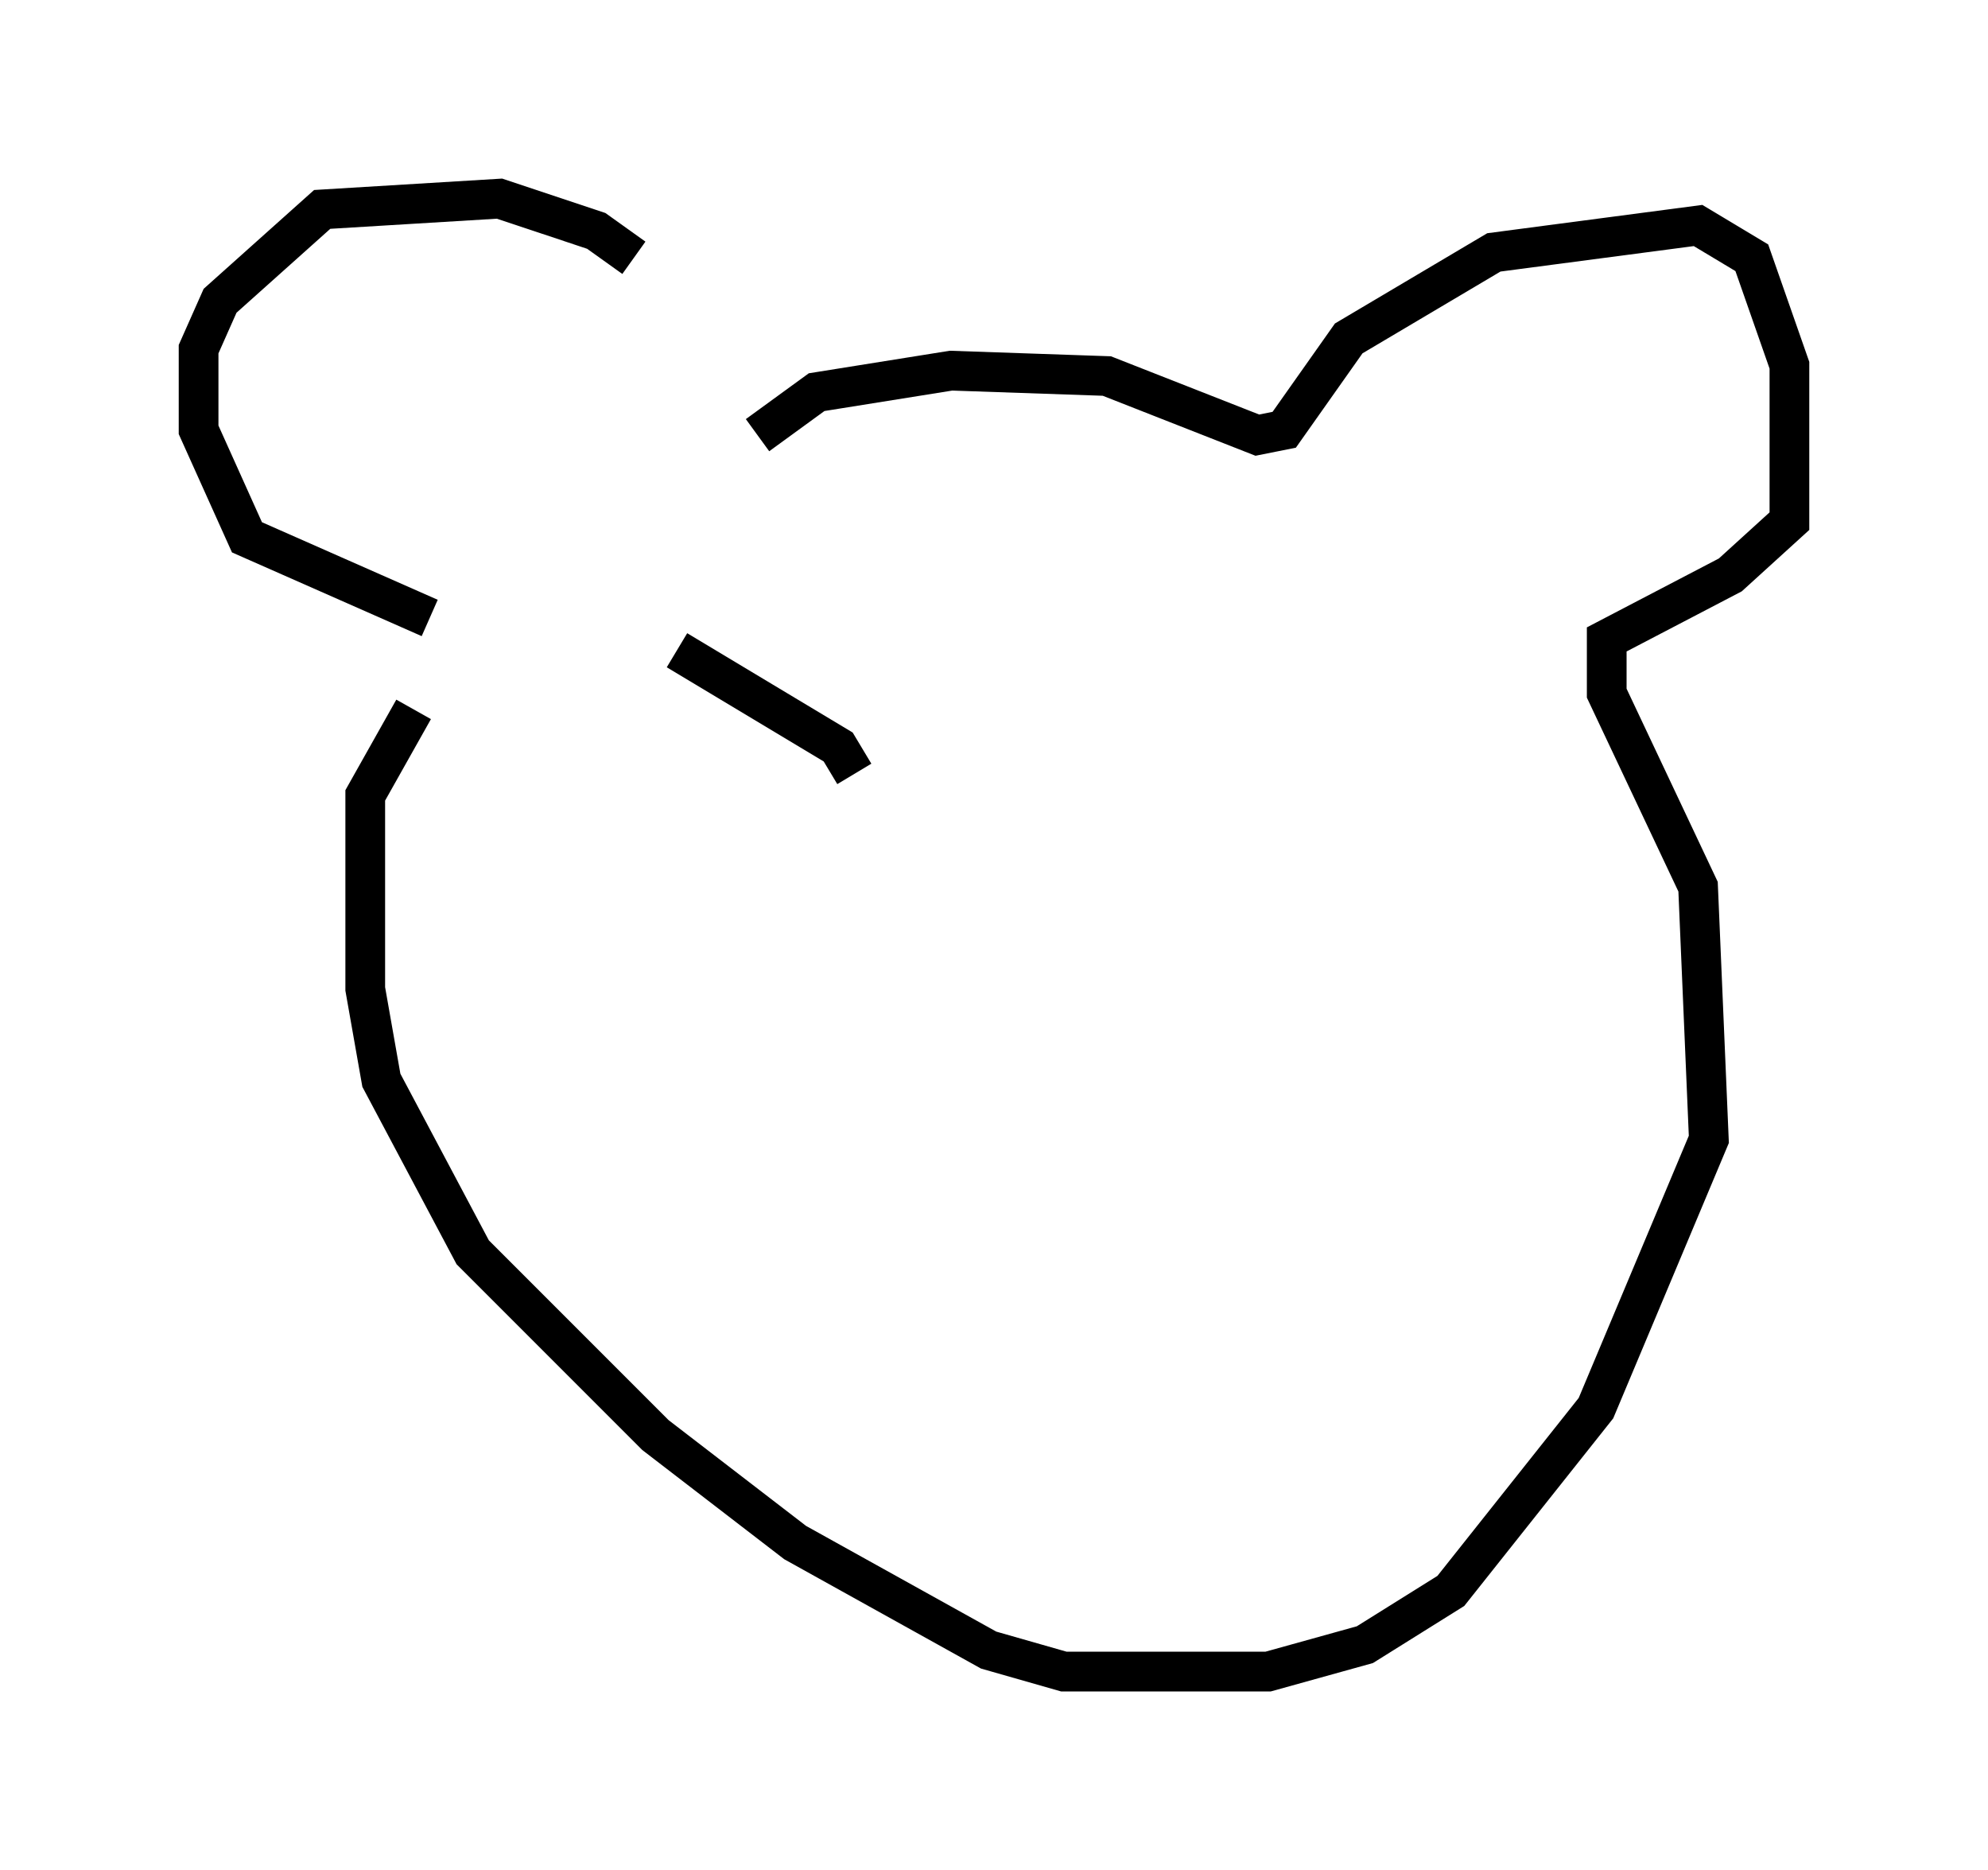 <?xml version="1.0" encoding="utf-8" ?>
<svg baseProfile="full" height="47.077" version="1.1" width="50.054" xmlns="http://www.w3.org/2000/svg" xmlns:ev="http://www.w3.org/2001/xml-events" xmlns:xlink="http://www.w3.org/1999/xlink"><defs /><rect fill="white" height="47.077" width="50.054" x="0" y="0" /><path d="M18.802, 10.413 m-2.842, -3.924 l-0.947, -0.677 -2.436, -0.812 l-4.465, 0.271 -2.571, 2.3 l-0.541, 1.218 0.0, 2.03 l1.218, 2.706 4.601, 2.03 m8.254, -4.601 l1.488, -1.083 3.383, -0.541 l3.924, 0.135 3.789, 1.488 l0.677, -0.135 1.624, -2.3 l3.654, -2.165 5.142, -0.677 l1.353, 0.812 0.947, 2.706 l0.0, 3.924 -1.488, 1.353 l-3.112, 1.624 0.0, 1.353 l2.3, 4.871 0.271, 6.36 l-2.842, 6.766 -3.654, 4.601 l-2.165, 1.353 -2.436, 0.677 l-5.142, 0.0 -1.894, -0.541 l-4.871, -2.706 -3.518, -2.706 l-4.601, -4.601 -2.3, -4.33 l-0.406, -2.3 0.0, -4.871 l1.218, -2.165 m11.096, 1.624 l-0.406, -0.677 -4.059, -2.436 " fill="none" stroke="black" stroke-width="1" /></svg>